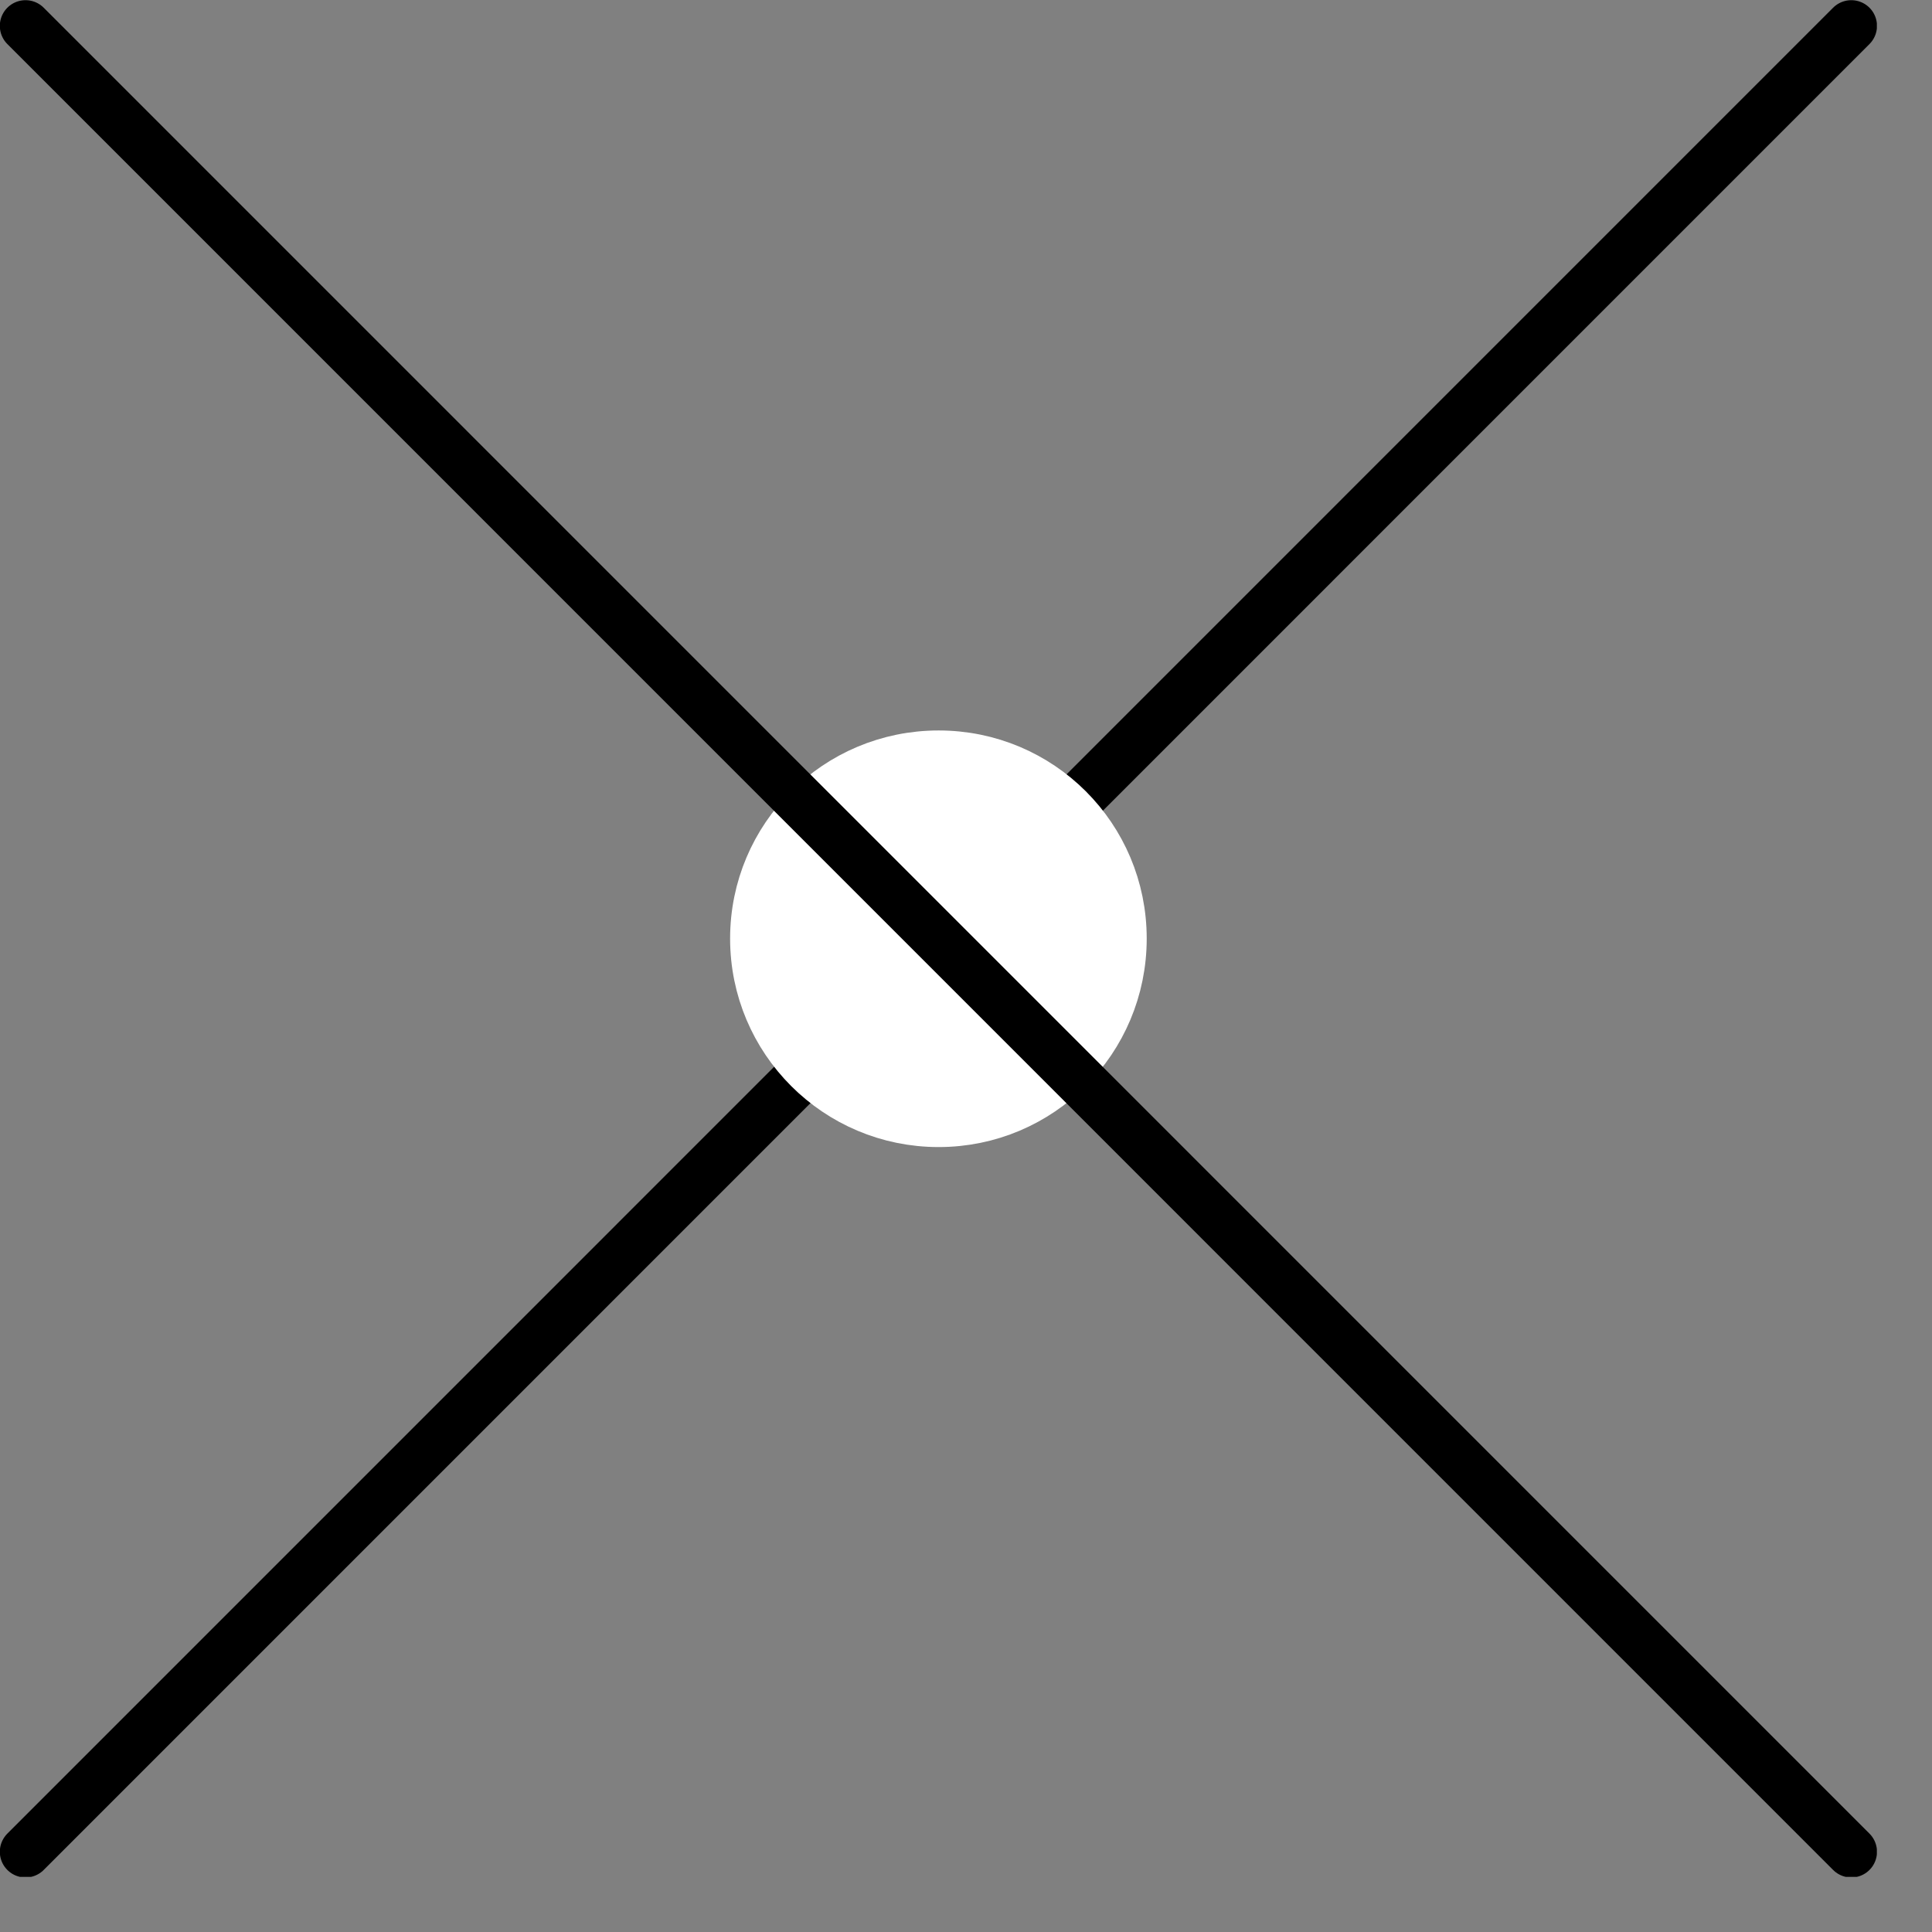 <?xml version="1.0" encoding="UTF-8"?>
<svg xmlns="http://www.w3.org/2000/svg" xmlns:xlink="http://www.w3.org/1999/xlink" width="38.859" height="38.859" viewBox="0 0 38.859 38.859" version="1.1">
<rect x="0" y="0" width="38.859" height="38.859" fill="#808080" stroke="none"/>
<defs>
<clipPath id="clip1">
  <path d="M 0 0 L 37.75 0 L 37.75 37.75 L 0 37.75 Z M 0 0 "/>
</clipPath>
<clipPath id="clip2">
  <path d="M 0 0 L 37.75 0 L 37.75 37.75 L 0 37.75 Z M 0 0 "/>
</clipPath>
</defs>
<g id="surface1">
<g clip-path="url(#clip1)" clip-rule="nonzero">
<path style="fill:none;stroke-width:0.399;stroke-linecap:round;stroke-linejoin:round;stroke:rgb(0%,0%,0%);stroke-opacity:1;stroke-miterlimit:10;" d="M 14.172 -0.001 L -0.001 -14.175 " transform="matrix(2.591,0,0,-2.591,0.516,0.518)"/>
</g>
<path style="fill-rule:nonzero;fill:rgb(100%,100%,100%);fill-opacity:1;stroke-width:0.399;stroke-linecap:round;stroke-linejoin:round;stroke:rgb(100%,100%,100%);stroke-opacity:1;stroke-miterlimit:10;" d="M 8.503 -7.086 C 8.503 -7.87 7.871 -8.505 7.087 -8.505 C 6.303 -8.505 5.668 -7.87 5.668 -7.086 C 5.668 -6.302 6.303 -5.67 7.087 -5.67 C 7.871 -5.67 8.503 -6.302 8.503 -7.086 Z M 8.503 -7.086 " transform="matrix(2.591,0,0,-2.591,0.516,0.518)"/>
<g clip-path="url(#clip2)" clip-rule="nonzero">
<path style="fill:none;stroke-width:0.399;stroke-linecap:round;stroke-linejoin:round;stroke:rgb(0%,0%,0%);stroke-opacity:1;stroke-miterlimit:10;" d="M -0.001 -0.001 L 14.172 -14.175 " transform="matrix(2.591,0,0,-2.591,0.516,0.518)"/>
</g>
</g>
</svg>
